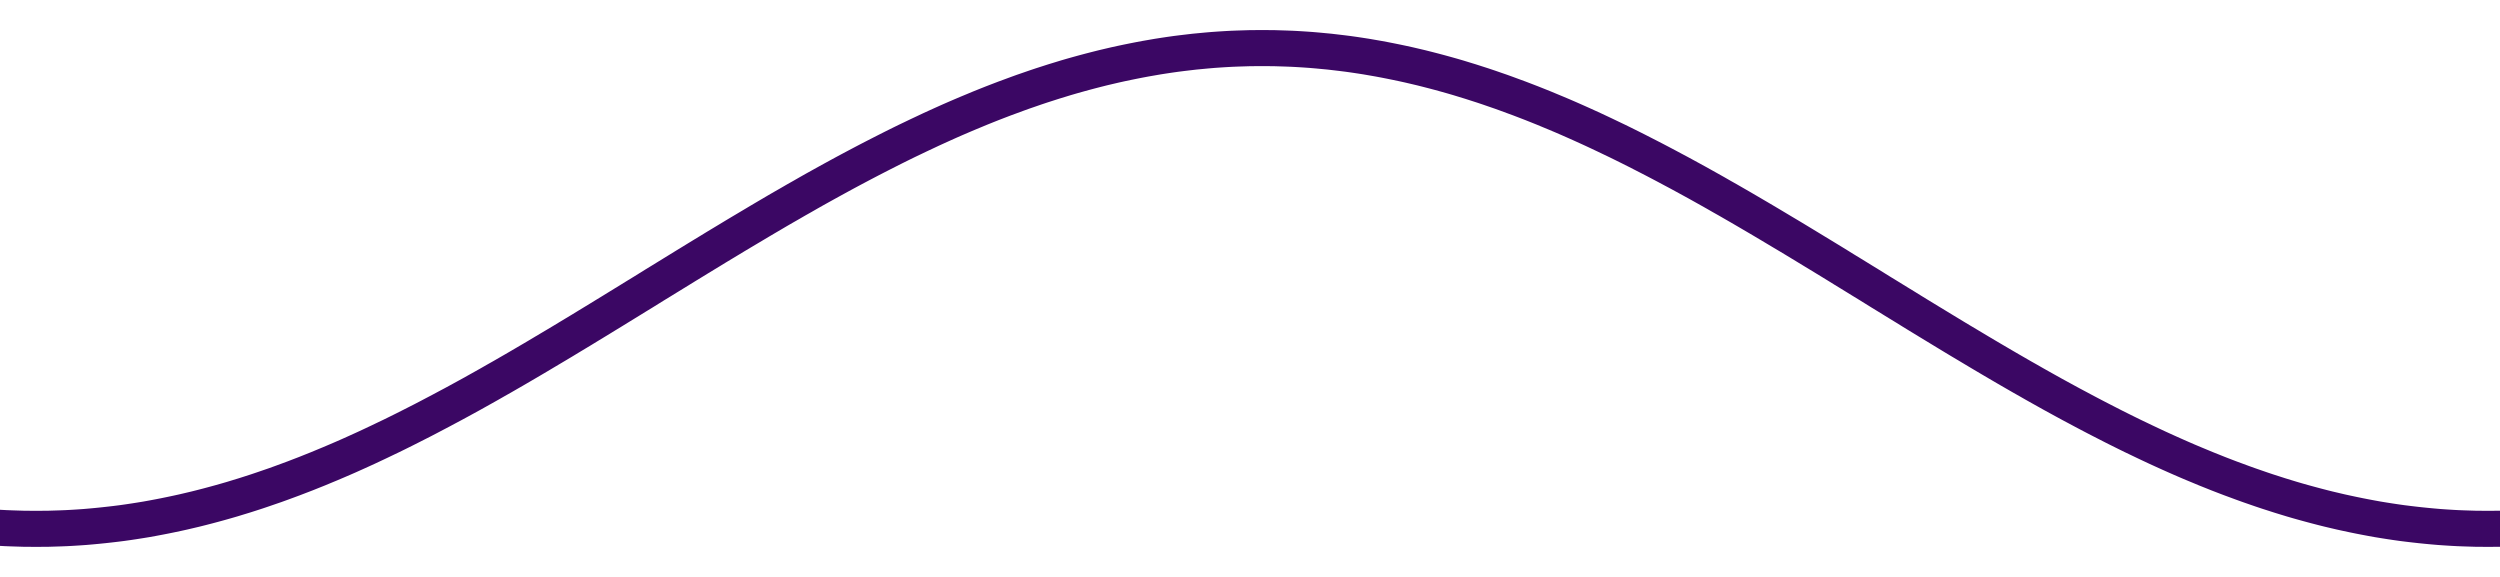 <svg width="52" height="12" viewBox="0 0 52 12" fill="none" xmlns="http://www.w3.org/2000/svg">
<g clip-path="url(#clip0_389_1609)">
<path d="M-114 6L-113.873 6.079L-113.745 6.157L-113.617 6.236L-113.49 6.314L-113.363 6.392L-113.235 6.471L-113.108 6.549L-112.98 6.627L-112.853 6.705L-112.725 6.782L-112.597 6.86L-112.47 6.937L-112.343 7.014L-112.215 7.091L-112.088 7.167L-111.96 7.243L-111.832 7.319L-111.705 7.395L-111.578 7.47L-111.45 7.545L-111.323 7.62L-111.195 7.694L-111.068 7.767L-110.94 7.841L-110.813 7.913L-110.685 7.986L-110.558 8.058L-110.43 8.129L-110.302 8.2L-110.175 8.27L-110.048 8.34L-109.92 8.409L-109.793 8.477L-109.665 8.545L-109.538 8.612L-109.41 8.679L-109.283 8.745L-109.155 8.81L-109.027 8.875L-108.9 8.939L-108.773 9.002L-108.645 9.065L-108.517 9.126L-108.39 9.187L-108.263 9.247L-108.135 9.307L-108.008 9.365L-107.88 9.423L-107.752 9.48L-107.625 9.536L-107.498 9.591L-107.37 9.645L-107.242 9.698L-107.115 9.751L-106.988 9.802L-106.86 9.853L-106.733 9.902L-106.605 9.951L-106.478 9.998L-106.35 10.045L-106.223 10.091L-106.095 10.135L-105.967 10.179L-105.84 10.222L-105.713 10.263L-105.585 10.304L-105.458 10.343L-105.33 10.382L-105.203 10.419L-105.075 10.455L-104.948 10.49L-104.82 10.524L-104.692 10.557L-104.565 10.589L-104.438 10.619L-104.31 10.649L-104.183 10.677L-104.055 10.704L-103.928 10.73L-103.8 10.755L-103.672 10.779L-103.545 10.802L-103.417 10.823L-103.29 10.843L-103.163 10.862L-103.035 10.88L-102.908 10.896L-102.78 10.911L-102.653 10.925L-102.525 10.938L-102.397 10.95L-102.27 10.961L-102.142 10.97L-102.015 10.978L-101.888 10.985L-101.76 10.99L-101.633 10.994L-101.505 10.998L-101.378 10.999L-101.25 11L-101.122 10.999L-100.995 10.998L-100.868 10.994L-100.74 10.99L-100.613 10.985L-100.485 10.978L-100.358 10.97L-100.23 10.961L-100.103 10.95L-99.975 10.938L-99.847 10.925L-99.72 10.911L-99.593 10.896L-99.465 10.88L-99.338 10.862L-99.21 10.843L-99.082 10.823L-98.955 10.802L-98.828 10.779L-98.7 10.755L-98.573 10.73L-98.445 10.704L-98.317 10.677L-98.19 10.649L-98.062 10.619L-97.935 10.589L-97.808 10.557L-97.68 10.524L-97.552 10.49L-97.425 10.455L-97.297 10.419L-97.17 10.382L-97.043 10.343L-96.915 10.304L-96.787 10.263L-96.66 10.222L-96.532 10.179L-96.405 10.135L-96.278 10.091L-96.15 10.045L-96.022 9.998L-95.895 9.951L-95.767 9.902L-95.64 9.853L-95.513 9.802L-95.385 9.751L-95.257 9.698L-95.13 9.645L-95.002 9.591L-94.875 9.536L-94.748 9.48L-94.62 9.423L-94.493 9.365L-94.365 9.307L-94.237 9.247L-94.11 9.187L-93.983 9.126L-93.855 9.065L-93.728 9.002L-93.6 8.939L-93.472 8.875L-93.345 8.81L-93.218 8.745L-93.09 8.679L-92.963 8.612L-92.835 8.545L-92.707 8.477L-92.58 8.409L-92.453 8.34L-92.325 8.27L-92.198 8.2L-92.07 8.129L-91.942 8.058L-91.815 7.986L-91.688 7.913L-91.56 7.841L-91.433 7.767L-91.305 7.694L-91.177 7.62L-91.05 7.545L-90.922 7.47L-90.795 7.395L-90.668 7.319L-90.54 7.243L-90.412 7.167L-90.285 7.091L-90.157 7.014L-90.03 6.937L-89.903 6.86L-89.775 6.782L-89.647 6.705L-89.52 6.627L-89.392 6.549L-89.265 6.471L-89.138 6.392L-89.01 6.314L-88.882 6.236L-88.755 6.157L-88.627 6.079L-88.5 6L-88.373 5.921L-88.245 5.843L-88.118 5.764L-87.99 5.686L-87.862 5.608L-87.735 5.529L-87.608 5.451L-87.48 5.373L-87.353 5.295L-87.225 5.218L-87.097 5.14L-86.97 5.063L-86.843 4.986L-86.715 4.909L-86.588 4.833L-86.46 4.757L-86.332 4.681L-86.205 4.605L-86.078 4.53L-85.95 4.455L-85.823 4.38L-85.695 4.306L-85.567 4.233L-85.44 4.159L-85.312 4.087L-85.185 4.014L-85.058 3.942L-84.93 3.871L-84.802 3.8L-84.675 3.73L-84.547 3.66L-84.42 3.591L-84.293 3.523L-84.165 3.455L-84.037 3.388L-83.91 3.321L-83.782 3.255L-83.655 3.19L-83.528 3.125L-83.4 3.061L-83.272 2.998L-83.145 2.935L-83.017 2.874L-82.89 2.813L-82.763 2.753L-82.635 2.693L-82.507 2.635L-82.38 2.577L-82.252 2.52L-82.125 2.464L-81.998 2.409L-81.87 2.355L-81.743 2.302L-81.615 2.249L-81.487 2.198L-81.36 2.147L-81.233 2.098L-81.105 2.049L-80.978 2.002L-80.85 1.955L-80.722 1.909L-80.595 1.865L-80.468 1.821L-80.34 1.778L-80.213 1.737L-80.085 1.696L-79.957 1.657L-79.83 1.618L-79.703 1.581L-79.575 1.545L-79.448 1.51L-79.32 1.476L-79.192 1.443L-79.065 1.411L-78.938 1.381L-78.81 1.351L-78.683 1.323L-78.555 1.296L-78.427 1.27L-78.3 1.245L-78.172 1.221L-78.045 1.199L-77.918 1.177L-77.79 1.157L-77.662 1.138L-77.535 1.12L-77.407 1.104L-77.28 1.089L-77.153 1.074L-77.025 1.062L-76.897 1.05L-76.77 1.039L-76.642 1.03L-76.515 1.022L-76.388 1.015L-76.26 1.01L-76.132 1.006L-76.005 1.002L-75.877 1.001L-75.75 1L-75.623 1.001L-75.495 1.002L-75.368 1.006L-75.24 1.01L-75.112 1.015L-74.985 1.022L-74.858 1.03L-74.73 1.039L-74.603 1.05L-74.475 1.062L-74.347 1.074L-74.22 1.089L-74.093 1.104L-73.965 1.12L-73.838 1.138L-73.71 1.157L-73.582 1.177L-73.455 1.199L-73.328 1.221L-73.2 1.245L-73.073 1.27L-72.945 1.296L-72.817 1.323L-72.69 1.351L-72.562 1.381L-72.435 1.411L-72.308 1.443L-72.18 1.476L-72.052 1.51L-71.925 1.545L-71.797 1.581L-71.67 1.618L-71.543 1.657L-71.415 1.696L-71.287 1.737L-71.16 1.778L-71.032 1.821L-70.905 1.865L-70.778 1.909L-70.65 1.955L-70.522 2.002L-70.395 2.049L-70.267 2.098L-70.14 2.147L-70.013 2.198L-69.885 2.249L-69.757 2.302L-69.63 2.355L-69.502 2.409L-69.375 2.464L-69.248 2.52L-69.12 2.577L-68.993 2.635L-68.865 2.693L-68.737 2.753L-68.61 2.813L-68.483 2.874L-68.355 2.935L-68.228 2.998L-68.1 3.061L-67.972 3.125L-67.845 3.19L-67.718 3.255L-67.59 3.321L-67.463 3.388L-67.335 3.455L-67.207 3.523L-67.08 3.591L-66.953 3.66L-66.825 3.73L-66.698 3.8L-66.57 3.871L-66.442 3.942L-66.315 4.014L-66.188 4.087L-66.06 4.159L-65.933 4.233L-65.805 4.306L-65.677 4.38L-65.55 4.455L-65.422 4.53L-65.295 4.605L-65.168 4.681L-65.04 4.757L-64.912 4.833L-64.785 4.909L-64.657 4.986L-64.53 5.063L-64.403 5.14L-64.275 5.218L-64.147 5.295L-64.02 5.373L-63.892 5.451L-63.765 5.529L-63.638 5.608L-63.51 5.686L-63.383 5.764L-63.255 5.843L-63.127 5.921L-63 6L-62.873 6.079L-62.745 6.157L-62.617 6.236L-62.49 6.314L-62.362 6.392L-62.235 6.471L-62.108 6.549L-61.98 6.627L-61.852 6.705L-61.725 6.782L-61.597 6.86L-61.47 6.937L-61.343 7.014L-61.215 7.091L-61.087 7.167L-60.96 7.243L-60.833 7.319L-60.705 7.395L-60.578 7.47L-60.45 7.545L-60.322 7.62L-60.195 7.694L-60.068 7.767L-59.94 7.841L-59.812 7.913L-59.685 7.986L-59.557 8.058L-59.43 8.129L-59.303 8.2L-59.175 8.27L-59.047 8.34L-58.92 8.409L-58.792 8.477L-58.665 8.545L-58.538 8.612L-58.41 8.679L-58.282 8.745L-58.155 8.81L-58.028 8.875L-57.9 8.939L-57.773 9.002L-57.645 9.065L-57.517 9.126L-57.39 9.187L-57.263 9.247L-57.135 9.307L-57.008 9.365L-56.88 9.423L-56.752 9.48L-56.625 9.536L-56.498 9.591L-56.37 9.645L-56.242 9.698L-56.115 9.751L-55.987 9.802L-55.86 9.853L-55.733 9.902L-55.605 9.951L-55.477 9.998L-55.35 10.045L-55.222 10.091L-55.095 10.135L-54.968 10.179L-54.84 10.222L-54.712 10.263L-54.585 10.304L-54.458 10.343L-54.33 10.382L-54.203 10.419L-54.075 10.455L-53.947 10.49L-53.82 10.524L-53.693 10.557L-53.565 10.589L-53.438 10.619L-53.31 10.649L-53.182 10.677L-53.055 10.704L-52.928 10.73L-52.8 10.755L-52.672 10.779L-52.545 10.802L-52.417 10.823L-52.29 10.843L-52.163 10.862L-52.035 10.88L-51.907 10.896L-51.78 10.911L-51.653 10.925L-51.525 10.938L-51.398 10.95L-51.27 10.961L-51.142 10.97L-51.015 10.978L-50.888 10.985L-50.76 10.99L-50.633 10.994L-50.505 10.998L-50.377 10.999L-50.25 11L-50.123 10.999L-49.995 10.998L-49.867 10.994L-49.74 10.99L-49.612 10.985L-49.485 10.978L-49.358 10.97L-49.23 10.961L-49.102 10.95L-48.975 10.938L-48.847 10.925L-48.72 10.911L-48.593 10.896L-48.465 10.88L-48.337 10.862L-48.21 10.843L-48.083 10.823L-47.955 10.802L-47.828 10.779L-47.7 10.755L-47.572 10.73L-47.445 10.704L-47.318 10.677L-47.19 10.649L-47.062 10.619L-46.935 10.589L-46.807 10.557L-46.68 10.524L-46.553 10.49L-46.425 10.455L-46.297 10.419L-46.17 10.382L-46.042 10.343L-45.915 10.304L-45.788 10.263L-45.66 10.222L-45.532 10.179L-45.405 10.135L-45.278 10.091L-45.15 10.045L-45.023 9.998L-44.895 9.951L-44.767 9.902L-44.64 9.853L-44.513 9.802L-44.385 9.751L-44.258 9.698L-44.13 9.645L-44.002 9.591L-43.875 9.536L-43.748 9.48L-43.62 9.423L-43.492 9.365L-43.365 9.307L-43.237 9.247L-43.11 9.187L-42.983 9.126L-42.855 9.065L-42.727 9.002L-42.6 8.939L-42.472 8.875L-42.345 8.81L-42.218 8.745L-42.09 8.679L-41.962 8.612L-41.835 8.545L-41.708 8.477L-41.58 8.409L-41.453 8.34L-41.325 8.27L-41.197 8.2L-41.07 8.129L-40.943 8.058L-40.815 7.986L-40.688 7.913L-40.56 7.841L-40.432 7.767L-40.305 7.694L-40.178 7.62L-40.05 7.545L-39.922 7.47L-39.795 7.395L-39.667 7.319L-39.54 7.243L-39.413 7.167L-39.285 7.091L-39.157 7.014L-39.03 6.937L-38.903 6.86L-38.775 6.782L-38.648 6.705L-38.52 6.627L-38.392 6.549L-38.265 6.471L-38.138 6.392L-38.01 6.314L-37.883 6.236L-37.755 6.157L-37.627 6.079L-37.5 6L-37.373 5.921L-37.245 5.843L-37.117 5.764L-36.99 5.686L-36.862 5.608L-36.735 5.529L-36.608 5.451L-36.48 5.373L-36.352 5.295L-36.225 5.218L-36.097 5.14L-35.97 5.063L-35.843 4.986L-35.715 4.909L-35.587 4.833L-35.46 4.757L-35.333 4.681L-35.205 4.605L-35.078 4.53L-34.95 4.455L-34.822 4.38L-34.695 4.306L-34.568 4.233L-34.44 4.159L-34.312 4.087L-34.185 4.014L-34.057 3.942L-33.93 3.871L-33.803 3.8L-33.675 3.73L-33.547 3.66L-33.42 3.591L-33.292 3.523L-33.165 3.455L-33.038 3.388L-32.91 3.321L-32.782 3.255L-32.655 3.19L-32.528 3.125L-32.4 3.061L-32.273 2.998L-32.145 2.935L-32.017 2.874L-31.89 2.813L-31.762 2.753L-31.635 2.693L-31.508 2.635L-31.38 2.577L-31.253 2.52L-31.125 2.464L-30.997 2.409L-30.87 2.355L-30.742 2.302L-30.615 2.249L-30.488 2.198L-30.36 2.147L-30.233 2.098L-30.105 2.049L-29.977 2.002L-29.85 1.955L-29.723 1.909L-29.595 1.865L-29.468 1.821L-29.34 1.778L-29.212 1.737L-29.085 1.696L-28.957 1.657L-28.83 1.618L-28.703 1.581L-28.575 1.545L-28.448 1.51L-28.32 1.476L-28.192 1.443L-28.065 1.411L-27.938 1.381L-27.81 1.351L-27.683 1.323L-27.555 1.296L-27.427 1.27L-27.3 1.245L-27.172 1.221L-27.045 1.199L-26.918 1.177L-26.79 1.157L-26.663 1.138L-26.535 1.12L-26.407 1.104L-26.28 1.089L-26.152 1.074L-26.025 1.062L-25.898 1.05L-25.77 1.039L-25.642 1.03L-25.515 1.022L-25.387 1.015L-25.26 1.01L-25.133 1.006L-25.005 1.002L-24.878 1.001L-24.75 1L-24.622 1.001L-24.495 1.002L-24.367 1.006L-24.24 1.01L-24.113 1.015L-23.985 1.022L-23.858 1.03L-23.73 1.039L-23.602 1.05L-23.475 1.062L-23.348 1.074L-23.22 1.089L-23.093 1.104L-22.965 1.12L-22.837 1.138L-22.71 1.157L-22.582 1.177L-22.455 1.199L-22.328 1.221L-22.2 1.245L-22.073 1.27L-21.945 1.296L-21.817 1.323L-21.69 1.351L-21.562 1.381L-21.435 1.411L-21.308 1.443L-21.18 1.476L-21.052 1.51L-20.925 1.545L-20.797 1.581L-20.67 1.618L-20.543 1.657L-20.415 1.696L-20.288 1.737L-20.16 1.778L-20.032 1.821L-19.905 1.865L-19.777 1.909L-19.65 1.955L-19.523 2.002L-19.395 2.049L-19.267 2.098L-19.14 2.147L-19.012 2.198L-18.885 2.249L-18.758 2.302L-18.63 2.355L-18.503 2.409L-18.375 2.464L-18.247 2.52L-18.12 2.577L-17.992 2.635L-17.865 2.693L-17.738 2.753L-17.61 2.813L-17.483 2.874L-17.355 2.935L-17.227 2.998L-17.1 3.061L-16.973 3.125L-16.845 3.19L-16.718 3.255L-16.59 3.321L-16.462 3.388L-16.335 3.455L-16.207 3.523L-16.08 3.591L-15.953 3.66L-15.825 3.73L-15.697 3.8L-15.57 3.871L-15.443 3.942L-15.315 4.014L-15.188 4.087L-15.06 4.159L-14.932 4.233L-14.805 4.306L-14.678 4.38L-14.55 4.455L-14.422 4.53L-14.295 4.605L-14.168 4.681L-14.04 4.757L-13.912 4.833L-13.785 4.909L-13.658 4.986L-13.53 5.063L-13.402 5.14L-13.275 5.218L-13.148 5.295L-13.02 5.373L-12.893 5.451L-12.765 5.529L-12.637 5.608L-12.51 5.686L-12.383 5.764L-12.255 5.843L-12.127 5.921L-12 6L-11.873 6.079L-11.745 6.157L-11.617 6.236L-11.49 6.314L-11.363 6.392L-11.235 6.471L-11.107 6.549L-10.98 6.627L-10.852 6.705L-10.725 6.782L-10.598 6.86L-10.47 6.937L-10.342 7.014L-10.215 7.091L-10.088 7.167L-9.96 7.243L-9.833 7.319L-9.705 7.395L-9.578 7.47L-9.45 7.545L-9.322 7.62L-9.195 7.694L-9.068 7.767L-8.94 7.841L-8.812 7.913L-8.685 7.986L-8.558 8.058L-8.43 8.129L-8.303 8.2L-8.175 8.27L-8.047 8.34L-7.92 8.409L-7.793 8.477L-7.665 8.545L-7.537 8.612L-7.41 8.679L-7.283 8.745L-7.155 8.81L-7.027 8.875L-6.9 8.939L-6.772 9.002L-6.645 9.065L-6.518 9.126L-6.39 9.187L-6.263 9.247L-6.135 9.307L-6.008 9.365L-5.88 9.423L-5.753 9.48L-5.625 9.536L-5.497 9.591L-5.37 9.645L-5.242 9.698L-5.115 9.751L-4.987 9.802L-4.86 9.853L-4.733 9.902L-4.605 9.951L-4.478 9.998L-4.35 10.045L-4.223 10.091L-4.095 10.135L-3.967 10.179L-3.84 10.222L-3.712 10.263L-3.585 10.304L-3.458 10.343L-3.33 10.382L-3.203 10.419L-3.075 10.455L-2.947 10.49L-2.82 10.524L-2.692 10.557L-2.565 10.589L-2.438 10.619L-2.31 10.649L-2.183 10.677L-2.055 10.704L-1.927 10.73L-1.8 10.755L-1.673 10.779L-1.545 10.802L-1.417 10.823L-1.29 10.843L-1.163 10.862L-1.035 10.88L-0.908 10.896L-0.78 10.911L-0.652 10.925L-0.525 10.938L-0.398 10.95L-0.27 10.961L-0.142 10.97L-0.015 10.978L0.112 10.985L0.24 10.99L0.367 10.994L0.495 10.998L0.623 10.999L0.75 11L0.877 10.999L1.005 10.998L1.133 10.994L1.26 10.99L1.387 10.985L1.515 10.978L1.642 10.97L1.77 10.961L1.897 10.95L2.025 10.938L2.152 10.925L2.28 10.911L2.408 10.896L2.535 10.88L2.663 10.862L2.79 10.843L2.917 10.823L3.045 10.802L3.172 10.779L3.3 10.755L3.428 10.73L3.555 10.704L3.683 10.677L3.81 10.649L3.938 10.619L4.065 10.589L4.192 10.557L4.32 10.524L4.447 10.49L4.575 10.455L4.702 10.419L4.83 10.382L4.957 10.343L5.085 10.304L5.213 10.263L5.34 10.222L5.467 10.179L5.595 10.135L5.723 10.091L5.85 10.045L5.978 9.998L6.105 9.951L6.232 9.902L6.36 9.853L6.487 9.802L6.615 9.751L6.742 9.698L6.87 9.645L6.997 9.591L7.125 9.536L7.253 9.48L7.38 9.423L7.508 9.365L7.635 9.307L7.763 9.247L7.89 9.187L8.017 9.126L8.145 9.065L8.273 9.002L8.4 8.939L8.527 8.875L8.655 8.81L8.783 8.745L8.91 8.679L9.037 8.612L9.165 8.545L9.292 8.477L9.42 8.409L9.547 8.34L9.675 8.27L9.803 8.2L9.93 8.129L10.057 8.058L10.185 7.986L10.312 7.913L10.44 7.841L10.568 7.767L10.695 7.694L10.822 7.62L10.95 7.545L11.078 7.47L11.205 7.395L11.332 7.319L11.46 7.243L11.588 7.167L11.715 7.091L11.842 7.014L11.97 6.937L12.098 6.86L12.225 6.782L12.352 6.705L12.48 6.627L12.607 6.549L12.735 6.471L12.863 6.392L12.99 6.314L13.117 6.236L13.245 6.157L13.373 6.079L13.5 6L13.627 5.921L13.755 5.843L13.883 5.764L14.01 5.686L14.137 5.608L14.265 5.529L14.393 5.451L14.52 5.373L14.648 5.295L14.775 5.218L14.902 5.14L15.03 5.063L15.158 4.986L15.285 4.909L15.412 4.833L15.54 4.757L15.668 4.681L15.795 4.605L15.922 4.53L16.05 4.455L16.177 4.38L16.305 4.306L16.433 4.233L16.56 4.159L16.688 4.087L16.815 4.014L16.942 3.942L17.07 3.871L17.198 3.8L17.325 3.73L17.453 3.66L17.58 3.591L17.707 3.523L17.835 3.455L17.962 3.388L18.09 3.321L18.218 3.255L18.345 3.19L18.473 3.125L18.6 3.061L18.727 2.998L18.855 2.935L18.983 2.874L19.11 2.813L19.238 2.753L19.365 2.693L19.492 2.635L19.62 2.577L19.747 2.52L19.875 2.464L20.003 2.409L20.13 2.355L20.258 2.302L20.385 2.249L20.512 2.198L20.64 2.147L20.767 2.098L20.895 2.049L21.023 2.002L21.15 1.955L21.277 1.909L21.405 1.865L21.532 1.821L21.66 1.778L21.788 1.737L21.915 1.696L22.043 1.657L22.17 1.618L22.297 1.581L22.425 1.545L22.552 1.51L22.68 1.476L22.808 1.443L22.935 1.411L23.062 1.381L23.19 1.351L23.317 1.323L23.445 1.296L23.573 1.27L23.7 1.245L23.828 1.221L23.955 1.199L24.082 1.177L24.21 1.157L24.337 1.138L24.465 1.12L24.593 1.104L24.72 1.089L24.848 1.074L24.975 1.062L25.102 1.05L25.23 1.039L25.358 1.03L25.485 1.022L25.613 1.015L25.74 1.01L25.867 1.006L25.995 1.002L26.122 1.001L26.25 1L26.378 1.001L26.505 1.002L26.633 1.006L26.76 1.01L26.887 1.015L27.015 1.022L27.142 1.03L27.27 1.039L27.398 1.05L27.525 1.062L27.652 1.074L27.78 1.089L27.907 1.104L28.035 1.12L28.163 1.138L28.29 1.157L28.418 1.177L28.545 1.199L28.672 1.221L28.8 1.245L28.927 1.27L29.055 1.296L29.183 1.323L29.31 1.351L29.438 1.381L29.565 1.411L29.692 1.443L29.82 1.476L29.948 1.51L30.075 1.545L30.203 1.581L30.33 1.618L30.457 1.657L30.585 1.696L30.712 1.737L30.84 1.778L30.968 1.821L31.095 1.865L31.223 1.909L31.35 1.955L31.477 2.002L31.605 2.049L31.733 2.098L31.86 2.147L31.988 2.198L32.115 2.249L32.242 2.302L32.37 2.355L32.498 2.409L32.625 2.464L32.752 2.52L32.88 2.577L33.008 2.635L33.135 2.693L33.263 2.753L33.39 2.813L33.517 2.874L33.645 2.935L33.773 2.998L33.9 3.061L34.028 3.125L34.155 3.19L34.282 3.255L34.41 3.321L34.538 3.388L34.665 3.455L34.792 3.523L34.92 3.591L35.047 3.66L35.175 3.73L35.303 3.8L35.43 3.871L35.557 3.942L35.685 4.014L35.812 4.087L35.94 4.159L36.068 4.233L36.195 4.306L36.322 4.38L36.45 4.455L36.578 4.53L36.705 4.605L36.833 4.681L36.96 4.757L37.087 4.833L37.215 4.909L37.343 4.986L37.47 5.063L37.597 5.14L37.725 5.218L37.852 5.295L37.98 5.373L38.108 5.451L38.235 5.529L38.362 5.608L38.49 5.686L38.617 5.764L38.745 5.843L38.873 5.921L39 6L39.127 6.079L39.255 6.157L39.383 6.236L39.51 6.314L39.638 6.392L39.765 6.471L39.892 6.549L40.02 6.627L40.148 6.705L40.275 6.782L40.403 6.86L40.53 6.937L40.657 7.014L40.785 7.091L40.913 7.167L41.04 7.243L41.167 7.319L41.295 7.395L41.422 7.47L41.55 7.545L41.678 7.62L41.805 7.694L41.932 7.767L42.06 7.841L42.188 7.913L42.315 7.986L42.443 8.058L42.57 8.129L42.697 8.2L42.825 8.27L42.953 8.34L43.08 8.409L43.208 8.477L43.335 8.545L43.462 8.612L43.59 8.679L43.718 8.745L43.845 8.81L43.972 8.875L44.1 8.939L44.227 9.002L44.355 9.065L44.483 9.126L44.61 9.187L44.737 9.247L44.865 9.307L44.992 9.365L45.12 9.423L45.248 9.48L45.375 9.536L45.502 9.591L45.63 9.645L45.758 9.698L45.885 9.751L46.013 9.802L46.14 9.853L46.267 9.902L46.395 9.951L46.523 9.998L46.65 10.045L46.778 10.091L46.905 10.135L47.032 10.179L47.16 10.222L47.288 10.263L47.415 10.304L47.542 10.343L47.67 10.382L47.797 10.419L47.925 10.455L48.053 10.49L48.18 10.524L48.307 10.557L48.435 10.589L48.562 10.619L48.69 10.649L48.818 10.677L48.945 10.704L49.072 10.73L49.2 10.755L49.328 10.779L49.455 10.802L49.583 10.823L49.71 10.843L49.837 10.862L49.965 10.88L50.093 10.896L50.22 10.911L50.347 10.925L50.475 10.938L50.602 10.95L50.73 10.961L50.858 10.97L50.985 10.978L51.112 10.985L51.24 10.99L51.367 10.994L51.495 10.998L51.623 10.999L51.75 11L51.877 10.999L52.005 10.998L52.133 10.994L52.26 10.99L52.388 10.985L52.515 10.978L52.642 10.97L52.77 10.961L52.898 10.95L53.025 10.938L53.153 10.925L53.28 10.911L53.407 10.896L53.535 10.88L53.663 10.862L53.79 10.843L53.917 10.823L54.045 10.802L54.172 10.779L54.3 10.755L54.428 10.73L54.555 10.704L54.682 10.677L54.81 10.649L54.938 10.619L55.065 10.589L55.193 10.557L55.32 10.524L55.447 10.49L55.575 10.455L55.703 10.419L55.83 10.382L55.958 10.343L56.085 10.304L56.212 10.263L56.34 10.222L56.468 10.179L56.595 10.135L56.722 10.091L56.85 10.045L56.977 9.998L57.105 9.951L57.233 9.902L57.36 9.853L57.487 9.802L57.615 9.751L57.742 9.698L57.87 9.645L57.998 9.591L58.125 9.536L58.252 9.48L58.38 9.423L58.508 9.365L58.635 9.307L58.763 9.247L58.89 9.187L59.017 9.126L59.145 9.065L59.273 9.002L59.4 8.939L59.528 8.875L59.655 8.81L59.782 8.745L59.91 8.679L60.038 8.612L60.165 8.545L60.292 8.477L60.42 8.409L60.547 8.34L60.675 8.27L60.803 8.2L60.93 8.129L61.057 8.058L61.185 7.986L61.312 7.913L61.44 7.841L61.568 7.767L61.695 7.694L61.822 7.62L61.95 7.545L62.078 7.47L62.205 7.395L62.333 7.319L62.46 7.243L62.587 7.167L62.715 7.091L62.843 7.014L62.97 6.937L63.097 6.86L63.225 6.782L63.352 6.705L63.48 6.627L63.608 6.549L63.735 6.471L63.862 6.392L63.99 6.314L64.118 6.236L64.245 6.157L64.373 6.079L64.5 6L64.627 5.921L64.755 5.843L64.882 5.764L65.01 5.686L65.138 5.608L65.265 5.529L65.392 5.451L65.52 5.373L65.647 5.295L65.775 5.218L65.903 5.14L66.03 5.063L66.157 4.986L66.285 4.909L66.412 4.833L66.54 4.757L66.668 4.681L66.795 4.605L66.922 4.53L67.05 4.455L67.177 4.38L67.305 4.306L67.433 4.233L67.56 4.159L67.688 4.087L67.815 4.014L67.942 3.942L68.07 3.871L68.198 3.8L68.325 3.73L68.453 3.66L68.58 3.591L68.707 3.523L68.835 3.455L68.963 3.388L69.09 3.321L69.218 3.255L69.345 3.19L69.472 3.125L69.6 3.061L69.728 2.998L69.855 2.935L69.983 2.874L70.11 2.813L70.237 2.753L70.365 2.693L70.493 2.635L70.62 2.577L70.748 2.52L70.875 2.464L71.002 2.409L71.13 2.355L71.257 2.302L71.385 2.249L71.513 2.198L71.64 2.147L71.767 2.098L71.895 2.049L72.022 2.002L72.15 1.955L72.278 1.909L72.405 1.865L72.532 1.821L72.66 1.778L72.787 1.737L72.915 1.696L73.043 1.657L73.17 1.618L73.297 1.581L73.425 1.545L73.552 1.51L73.68 1.476L73.808 1.443L73.935 1.411L74.062 1.381L74.19 1.351L74.317 1.323L74.445 1.296L74.573 1.27L74.7 1.245L74.828 1.221L74.955 1.199L75.082 1.177L75.21 1.157L75.338 1.138L75.465 1.12L75.593 1.104L75.72 1.089L75.847 1.074L75.975 1.062L76.103 1.05L76.23 1.039L76.358 1.03L76.485 1.022L76.612 1.015L76.74 1.01L76.868 1.006L76.995 1.002L77.123 1.001L77.25 1L77.377 1.001L77.505 1.002L77.632 1.006L77.76 1.01L77.888 1.015L78.015 1.022L78.142 1.03L78.27 1.039L78.397 1.05L78.525 1.062L78.653 1.074L78.78 1.089L78.907 1.104L79.035 1.12L79.162 1.138L79.29 1.157L79.418 1.177L79.545 1.199L79.672 1.221L79.8 1.245L79.927 1.27L80.055 1.296L80.183 1.323L80.31 1.351L80.438 1.381L80.565 1.411L80.692 1.443L80.82 1.476L80.948 1.51L81.075 1.545L81.203 1.581L81.33 1.618L81.457 1.657L81.585 1.696L81.713 1.737L81.84 1.778L81.968 1.821L82.095 1.865L82.222 1.909L82.35 1.955L82.478 2.002L82.605 2.049L82.733 2.098L82.86 2.147L82.987 2.198L83.115 2.249L83.243 2.302L83.37 2.355L83.498 2.409L83.625 2.464L83.752 2.52L83.88 2.577L84.007 2.635L84.135 2.693L84.263 2.753L84.39 2.813L84.517 2.874L84.645 2.935L84.772 2.998L84.9 3.061L85.028 3.125L85.155 3.19L85.282 3.255L85.41 3.321L85.537 3.388L85.665 3.455L85.793 3.523L85.92 3.591L86.047 3.66L86.175 3.73L86.302 3.8L86.43 3.871L86.558 3.942L86.685 4.014L86.812 4.087L86.94 4.159L87.067 4.233L87.195 4.306L87.323 4.38L87.45 4.455L87.578 4.53L87.705 4.605L87.832 4.681L87.96 4.757L88.088 4.833L88.215 4.909L88.343 4.986L88.47 5.063L88.597 5.14L88.725 5.218L88.853 5.295L88.98 5.373L89.108 5.451L89.235 5.529L89.362 5.608L89.49 5.686L89.618 5.764L89.745 5.843L89.873 5.921L90 6L90.127 6.079L90.255 6.157L90.382 6.236L90.51 6.314L90.638 6.392L90.765 6.471L90.892 6.549L91.02 6.627L91.147 6.705L91.275 6.782L91.403 6.86L91.53 6.937L91.657 7.014L91.785 7.091L91.912 7.167L92.04 7.243L92.168 7.319L92.295 7.395L92.422 7.47L92.55 7.545L92.677 7.62L92.805 7.694L92.933 7.767L93.06 7.841L93.188 7.913L93.315 7.986L93.442 8.058L93.57 8.129L93.698 8.2L93.825 8.27L93.953 8.34L94.08 8.409L94.207 8.477L94.335 8.545L94.463 8.612L94.59 8.679L94.718 8.745L94.845 8.81L94.972 8.875L95.1 8.939L95.228 9.002L95.355 9.065L95.483 9.126L95.61 9.187L95.737 9.247L95.865 9.307L95.993 9.365L96.12 9.423L96.248 9.48L96.375 9.536L96.502 9.591L96.63 9.645L96.757 9.698L96.885 9.751L97.013 9.802L97.14 9.853L97.267 9.902L97.395 9.951L97.522 9.998L97.65 10.045L97.778 10.091L97.905 10.135L98.032 10.179L98.16 10.222L98.287 10.263L98.415 10.304L98.543 10.343L98.67 10.382L98.797 10.419L98.925 10.455L99.052 10.49L99.18 10.524L99.308 10.557L99.435 10.589L99.562 10.619L99.69 10.649L99.817 10.677L99.945 10.704L100.072 10.73L100.2 10.755L100.328 10.779L100.455 10.802L100.582 10.823L100.71 10.843L100.837 10.862L100.965 10.88L101.092 10.896L101.22 10.911L101.347 10.925L101.475 10.938L101.603 10.95L101.73 10.961L101.857 10.97L101.985 10.978L102.112 10.985L102.24 10.99L102.367 10.994L102.495 10.998L102.622 10.999L102.75 11L102.878 10.999L103.005 10.998L103.132 10.994L103.26 10.99L103.387 10.985L103.515 10.978L103.642 10.97L103.77 10.961L103.897 10.95L104.025 10.938L104.153 10.925L104.28 10.911L104.407 10.896L104.535 10.88L104.662 10.862L104.79 10.843L104.917 10.823L105.045 10.802L105.172 10.779L105.3 10.755L105.428 10.73L105.555 10.704L105.682 10.677L105.81 10.649L105.937 10.619L106.065 10.589L106.192 10.557L106.32 10.524L106.447 10.49L106.575 10.455L106.703 10.419L106.83 10.382L106.957 10.343L107.085 10.304L107.212 10.263L107.34 10.222L107.467 10.179L107.595 10.135L107.722 10.091L107.85 10.045L107.978 9.998L108.105 9.951L108.232 9.902L108.36 9.853L108.487 9.802L108.615 9.751L108.742 9.698L108.87 9.645L108.997 9.591L109.125 9.536L109.253 9.48L109.38 9.423L109.507 9.365L109.635 9.307L109.762 9.247L109.89 9.187L110.017 9.126L110.145 9.065L110.272 9.002L110.4 8.939L110.528 8.875L110.655 8.81L110.782 8.745L110.91 8.679L111.037 8.612L111.165 8.545L111.292 8.477L111.42 8.409L111.547 8.34L111.675 8.27L111.803 8.2L111.93 8.129L112.057 8.058L112.185 7.986L112.312 7.913L112.44 7.841L112.567 7.767L112.695 7.694L112.822 7.62L112.95 7.545L113.078 7.47L113.205 7.395L113.332 7.319L113.46 7.243L113.587 7.167L113.715 7.091L113.842 7.014L113.97 6.937L114.097 6.86L114.225 6.782L114.353 6.705L114.48 6.627L114.607 6.549L114.735 6.471L114.862 6.392L114.99 6.314L115.117 6.236L115.245 6.157L115.372 6.079L115.5 6L115.628 5.921L115.755 5.843L115.882 5.764L116.01 5.686L116.137 5.608L116.265 5.529L116.392 5.451L116.52 5.373L116.647 5.295L116.775 5.218L116.903 5.14L117.03 5.063L117.157 4.986L117.285 4.909L117.412 4.833L117.54 4.757L117.667 4.681L117.795 4.605L117.922 4.53L118.05 4.455L118.178 4.38L118.305 4.306L118.432 4.233L118.56 4.159L118.687 4.087L118.815 4.014L118.942 3.942L119.07 3.871L119.197 3.8L119.325 3.73L119.453 3.66L119.58 3.591L119.707 3.523L119.835 3.455L119.962 3.388L120.09 3.321L120.217 3.255L120.345 3.19L120.472 3.125L120.6 3.061L120.728 2.998L120.855 2.935L120.982 2.874L121.11 2.813L121.237 2.753L121.365 2.693L121.492 2.635L121.62 2.577L121.747 2.52L121.875 2.464L122.003 2.409L122.13 2.355L122.257 2.302L122.385 2.249L122.512 2.198L122.64 2.147L122.767 2.098L122.895 2.049L123.022 2.002L123.15 1.955L123.278 1.909L123.405 1.865L123.532 1.821L123.66 1.778L123.787 1.737L123.915 1.696L124.042 1.657L124.17 1.618L124.297 1.581L124.425 1.545L124.553 1.51L124.68 1.476L124.807 1.443L124.935 1.411L125.062 1.381L125.19 1.351L125.317 1.323L125.445 1.296L125.572 1.27L125.7 1.245L125.828 1.221L125.955 1.199L126.082 1.177L126.21 1.157L126.337 1.138L126.465 1.12L126.592 1.104L126.72 1.089L126.847 1.074L126.975 1.062L127.103 1.05L127.23 1.039L127.357 1.03L127.485 1.022L127.612 1.015L127.74 1.01L127.867 1.006L127.995 1.002L128.122 1.001L128.25 1L128.378 1.001L128.505 1.002L128.632 1.006L128.76 1.01L128.887 1.015L129.015 1.022L129.142 1.03L129.27 1.039L129.397 1.05L129.525 1.062L129.653 1.074L129.78 1.089L129.907 1.104L130.035 1.12L130.162 1.138L130.29 1.157L130.417 1.177L130.545 1.199L130.672 1.221L130.8 1.245L130.928 1.27L131.055 1.296L131.182 1.323L131.31 1.351L131.437 1.381L131.565 1.411L131.692 1.443L131.82 1.476L131.947 1.51L132.075 1.545L132.203 1.581L132.33 1.618L132.457 1.657L132.585 1.696L132.712 1.737L132.84 1.778L132.967 1.821L133.095 1.865L133.222 1.909L133.35 1.955L133.478 2.002L133.605 2.049L133.732 2.098L133.86 2.147L133.987 2.198L134.115 2.249L134.242 2.302L134.37 2.355L134.497 2.409L134.625 2.464L134.753 2.52L134.88 2.577L135.007 2.635L135.135 2.693L135.262 2.753L135.39 2.813L135.517 2.874L135.645 2.935L135.772 2.998L135.9 3.061L136.028 3.125L136.155 3.19L136.282 3.255L136.41 3.321L136.537 3.388L136.665 3.455L136.792 3.523L136.92 3.591L137.047 3.66L137.175 3.73L137.303 3.8L137.43 3.871L137.557 3.942L137.685 4.014L137.812 4.087L137.94 4.159L138.067 4.233L138.195 4.306L138.322 4.38L138.45 4.455L138.578 4.53L138.705 4.605L138.832 4.681L138.96 4.757L139.087 4.833L139.215 4.909L139.342 4.986L139.47 5.063L139.597 5.14L139.725 5.218L139.853 5.295L139.98 5.373L140.107 5.451L140.235 5.529L140.362 5.608L140.49 5.686L140.617 5.764L140.745 5.843L140.872 5.921L141 6" stroke="#3B0764" stroke-width="0.75" stroke-linecap="round" stroke-linejoin="round"/>
</g>
<defs>
<clipPath id="clip0_389_1609">
<rect width="52" height="12" fill="white"/>
</clipPath>
</defs>
</svg>
